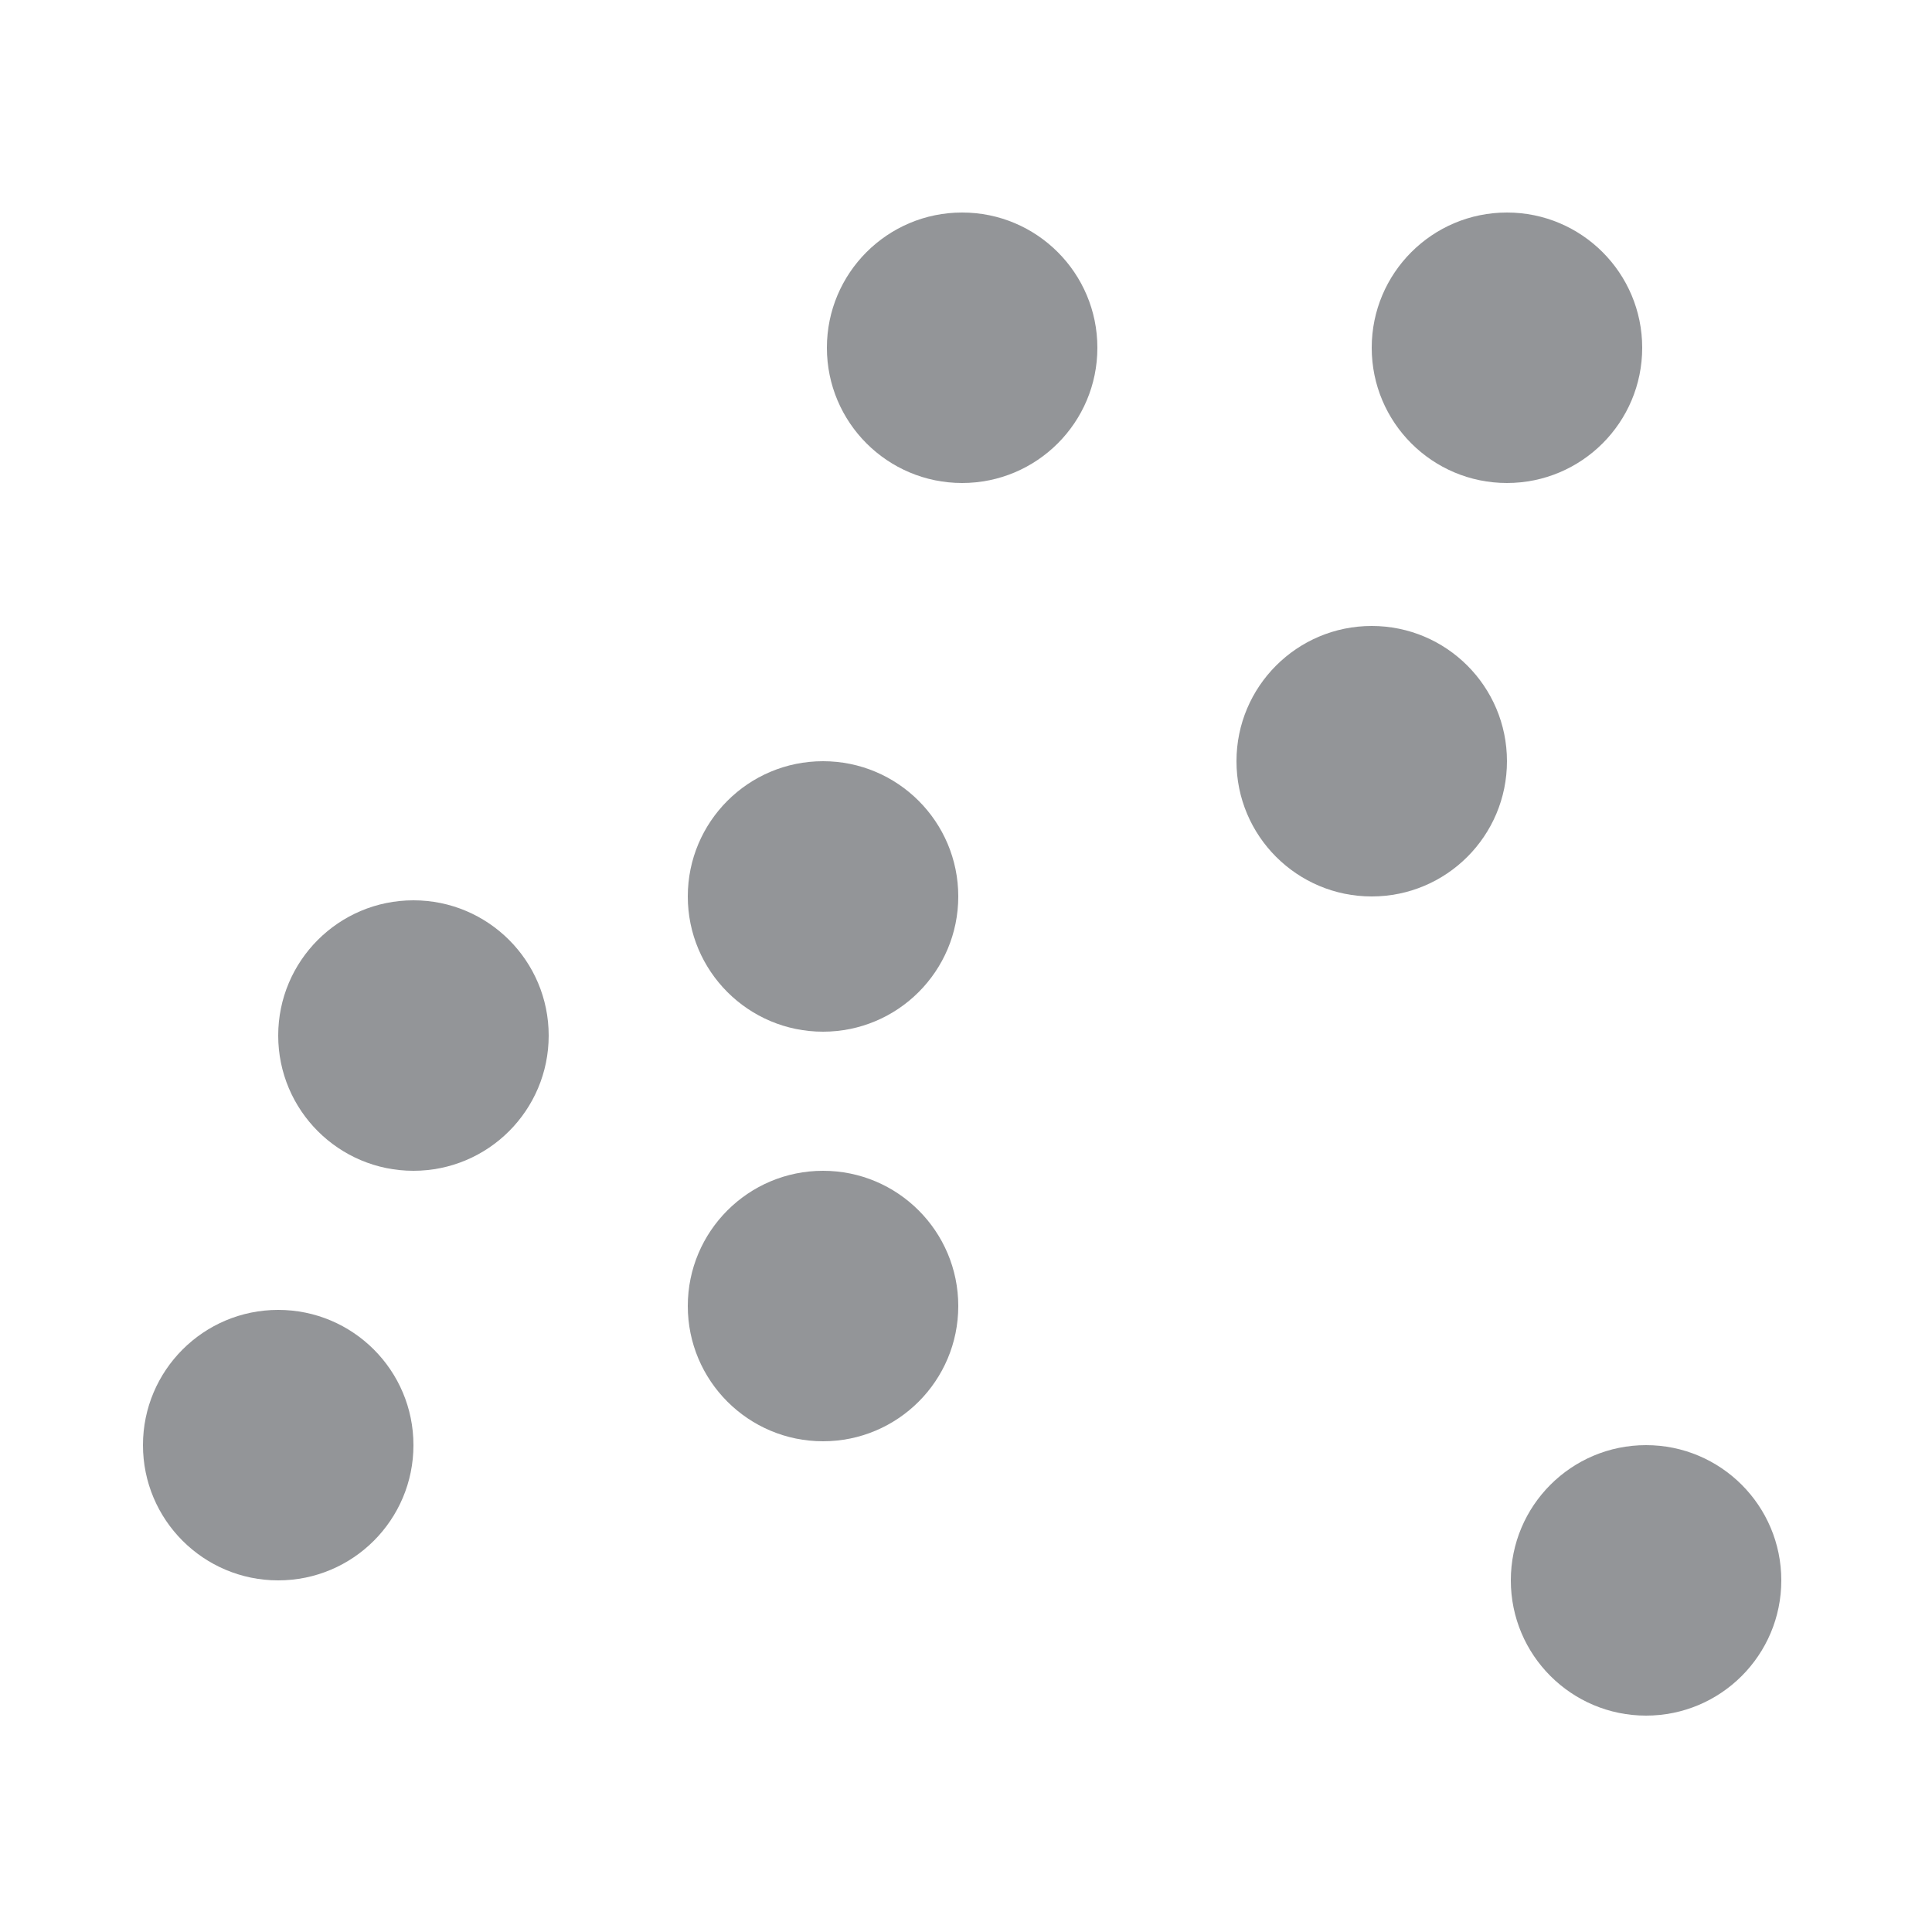 <?xml version="1.0" encoding="utf-8"?>
<!-- Generator: Adobe Illustrator 19.0.1, SVG Export Plug-In . SVG Version: 6.00 Build 0)  -->
<svg version="1.1" id="Layer_1" xmlns="http://www.w3.org/2000/svg" xmlns:xlink="http://www.w3.org/1999/xlink" x="0px" y="0px"
	 viewBox="0 0 50 50" enable-background="new 0 0 50 50" xml:space="preserve">
<rect opacity="0" fill="#FFFFFF" width="50" height="50"/>
<circle fill="#939598" cx="7.2" cy="37.4" r="3.5"/>
<circle fill="#939598" cx="39" cy="9" r="3.5"/>
<circle fill="#939598" cx="10.7" cy="26.8" r="3.5"/>
<circle fill="#939598" cx="21.3" cy="23.2" r="3.5"/>
<circle fill="#939598" cx="42.6" cy="40.9" r="3.5"/>
<circle fill="#939598" cx="35.5" cy="19.7" r="3.5"/>
<circle fill="#939598" cx="24.9" cy="9" r="3.5"/>
<circle fill="#939598" cx="21.3" cy="33.8" r="3.5"/>
</svg>
